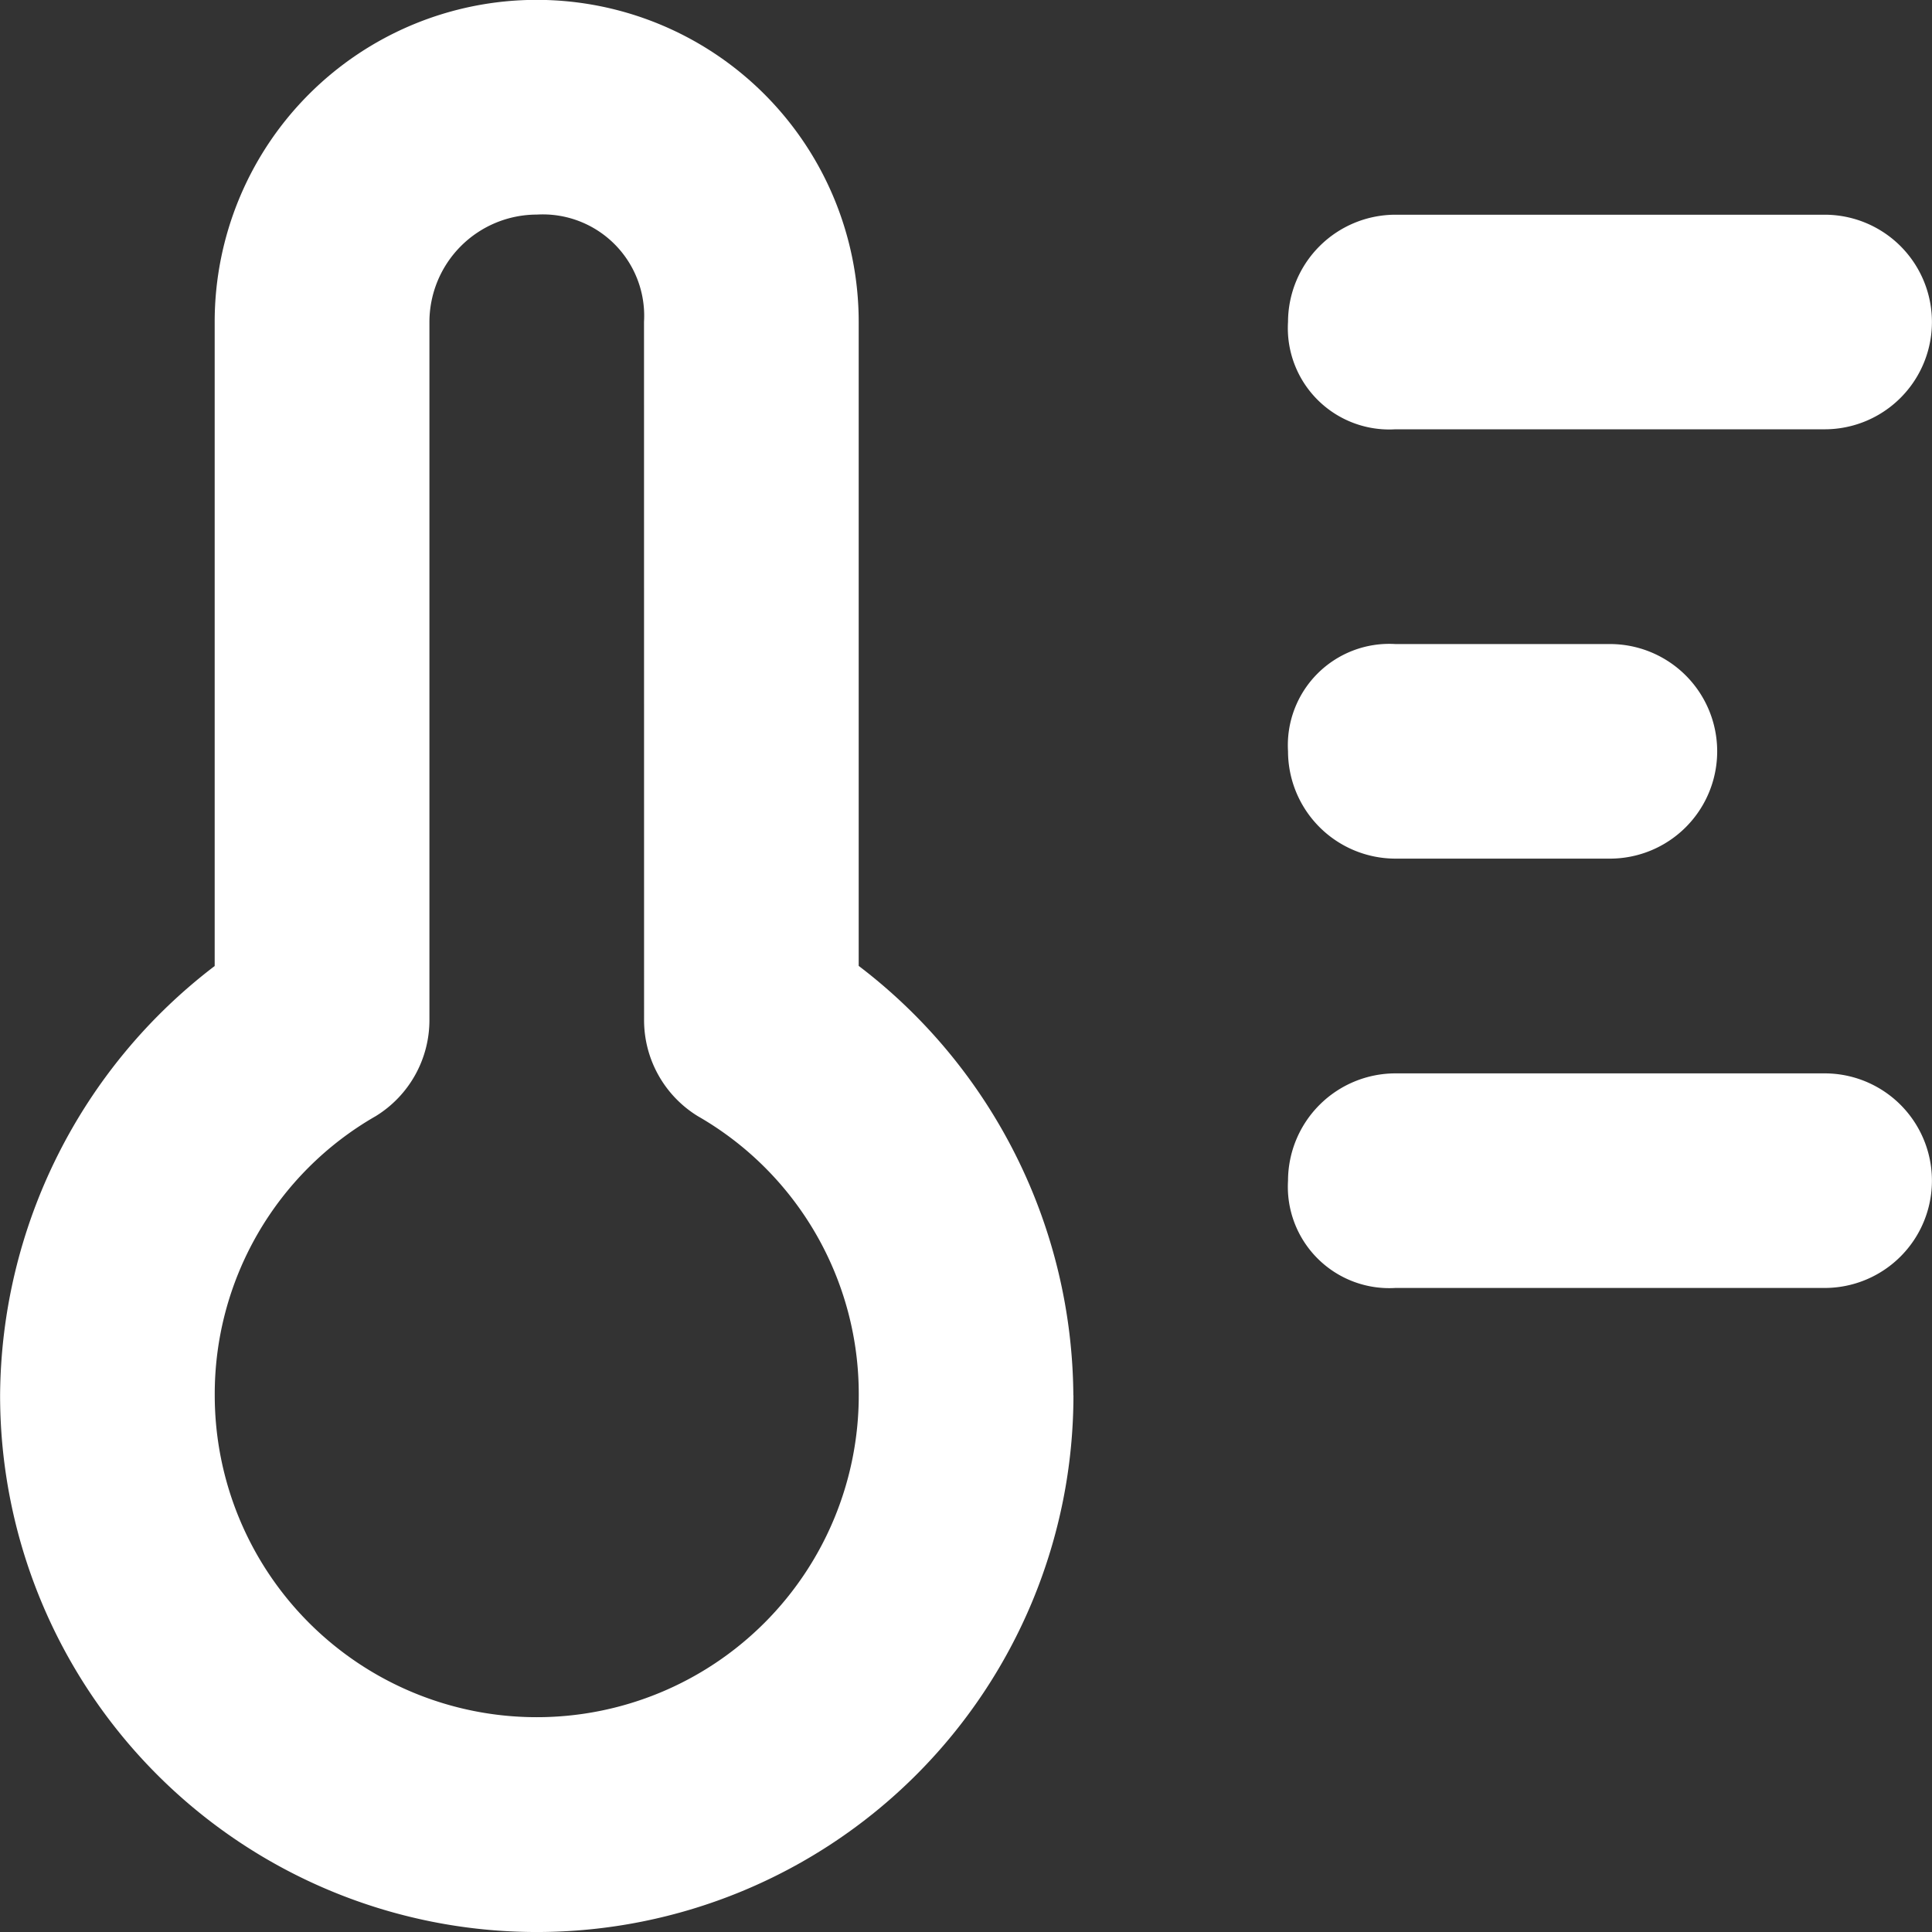 <svg id="Symbol_39_1" data-name="Symbol 39 – 1" xmlns="http://www.w3.org/2000/svg" width="59.423" height="59.423" viewBox="0 0 59.423 59.423">
  <rect x="0" y="0" width="59.423" height="59.423" fill="#333333" stroke="none"/>
  <path id="Caminho_177" data-name="Caminho 177" d="M216.616,505.314a3.308,3.308,0,0,1,3.3-3.3h13.205a3.3,3.3,0,0,1,0,6.6H219.917A3.119,3.119,0,0,1,216.616,505.314Zm0-13.205a3.119,3.119,0,0,1,3.3-3.3h6.6a3.3,3.3,0,0,1,0,6.6h-6.6A3.308,3.308,0,0,1,216.616,492.109Zm0-13.205a3.308,3.308,0,0,1,3.3-3.3h13.205a3.3,3.3,0,0,1,0,6.6H219.917A3.119,3.119,0,0,1,216.616,478.9Zm-6.6,33.013a16.506,16.506,0,1,1-33.013,0,16.73,16.73,0,0,1,6.6-13.205V478.9a9.9,9.9,0,1,1,19.808,0v19.808A16.73,16.73,0,0,1,210.013,511.917ZM196.808,478.9a3.119,3.119,0,0,0-3.3-3.3,3.308,3.308,0,0,0-3.3,3.3v21.458a3.467,3.467,0,0,1-1.651,2.971,9.851,9.851,0,0,0-4.952,8.583,9.9,9.9,0,1,0,19.808,0,9.851,9.851,0,0,0-4.952-8.583,3.467,3.467,0,0,1-1.651-2.971Z" transform="translate(-177 -469)" fill="#fff"/>
</svg>
